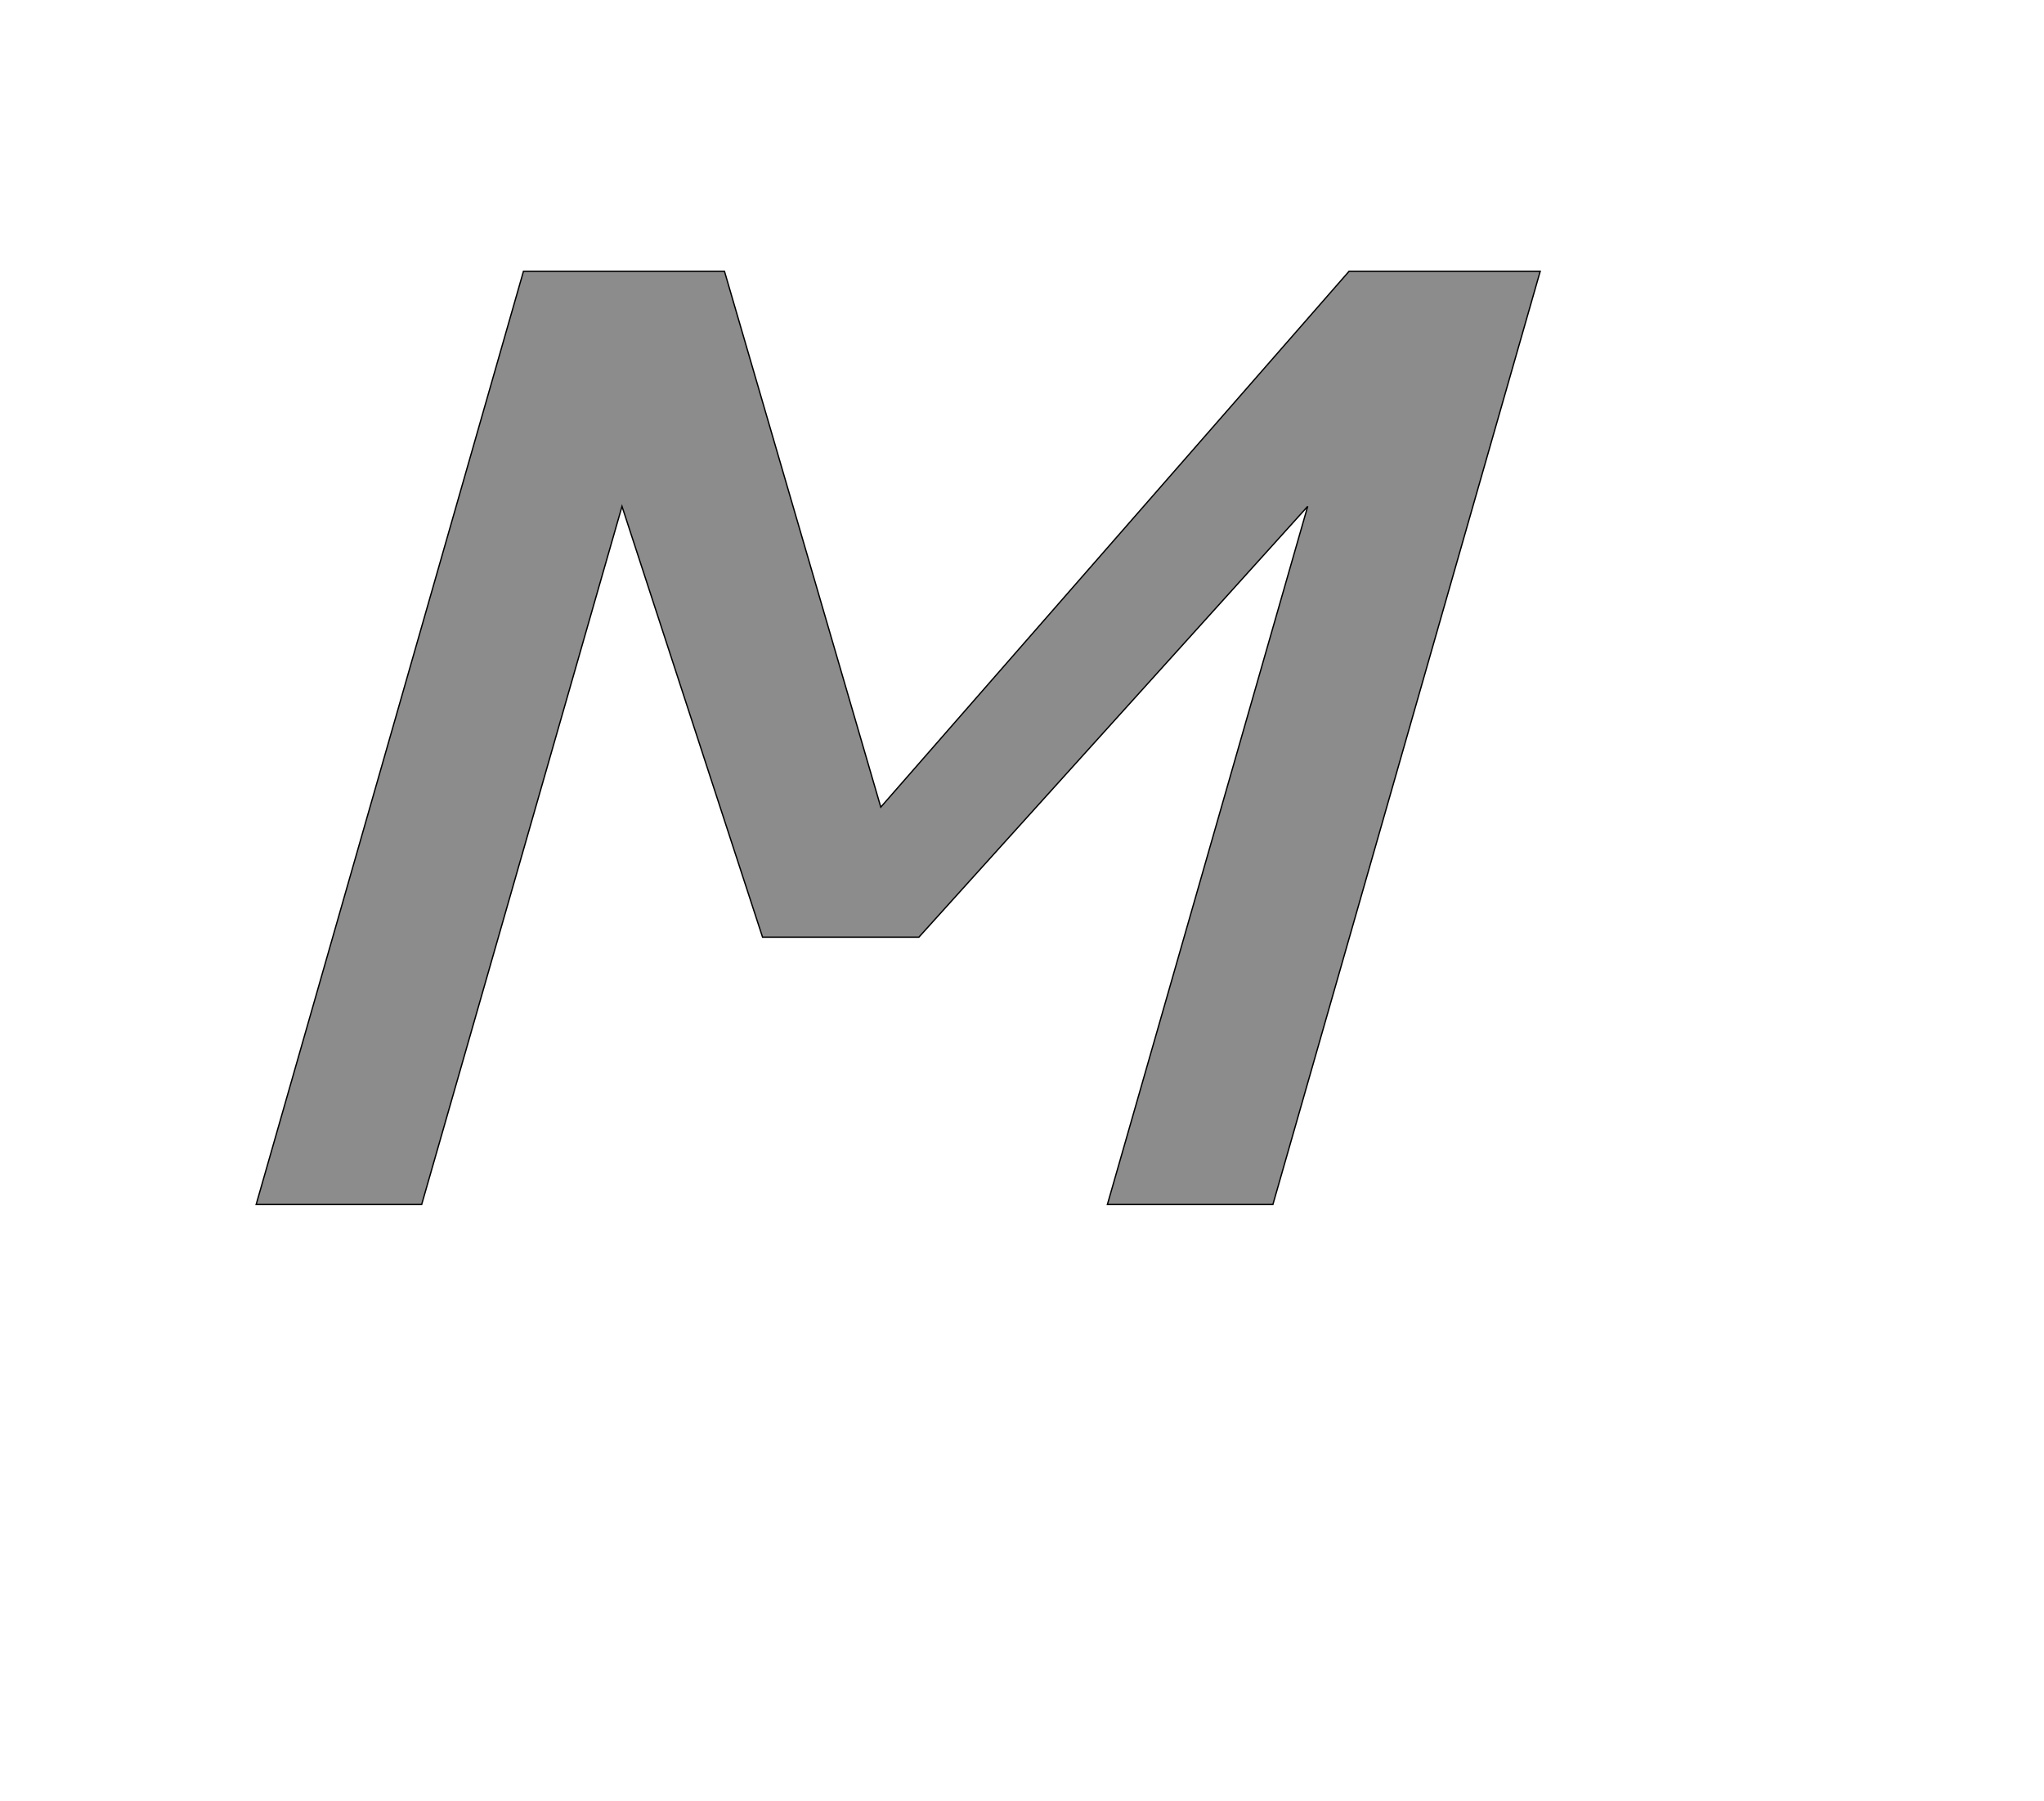 <!--
BEGIN METADATA

BBOX_X_MIN 290
BBOX_Y_MIN 0
BBOX_X_MAX 2245
BBOX_Y_MAX 1421
WIDTH 1955
HEIGHT 1421
H_BEARING_X 290
H_BEARING_Y 1421
H_ADVANCE 2048
V_BEARING_X -734
V_BEARING_Y 313
V_ADVANCE 2048
ORIGIN_X 0
ORIGIN_Y 0

END METADATA
-->

<svg width='3112px' height='2742px' xmlns='http://www.w3.org/2000/svg' version='1.1'>

 <!-- make sure glyph is visible within svg window -->
 <g fill-rule='nonzero'  transform='translate(100 1834)'>

  <!-- draw actual outline using lines and Bezier curves-->
  <path fill='black' stroke='black' fill-opacity='0.45'  stroke-width='2'  d='
 M 697,-1421
 L 1003,-1421
 L 1241,-605
 L 1954,-1421
 L 2245,-1421
 L 1838,0
 L 1586,0
 L 1891,-1063
 L 1299,-407
 L 1061,-407
 L 847,-1063
 L 542,0
 L 290,0
 L 697,-1421
 Z

  '/>
 </g>
</svg>
